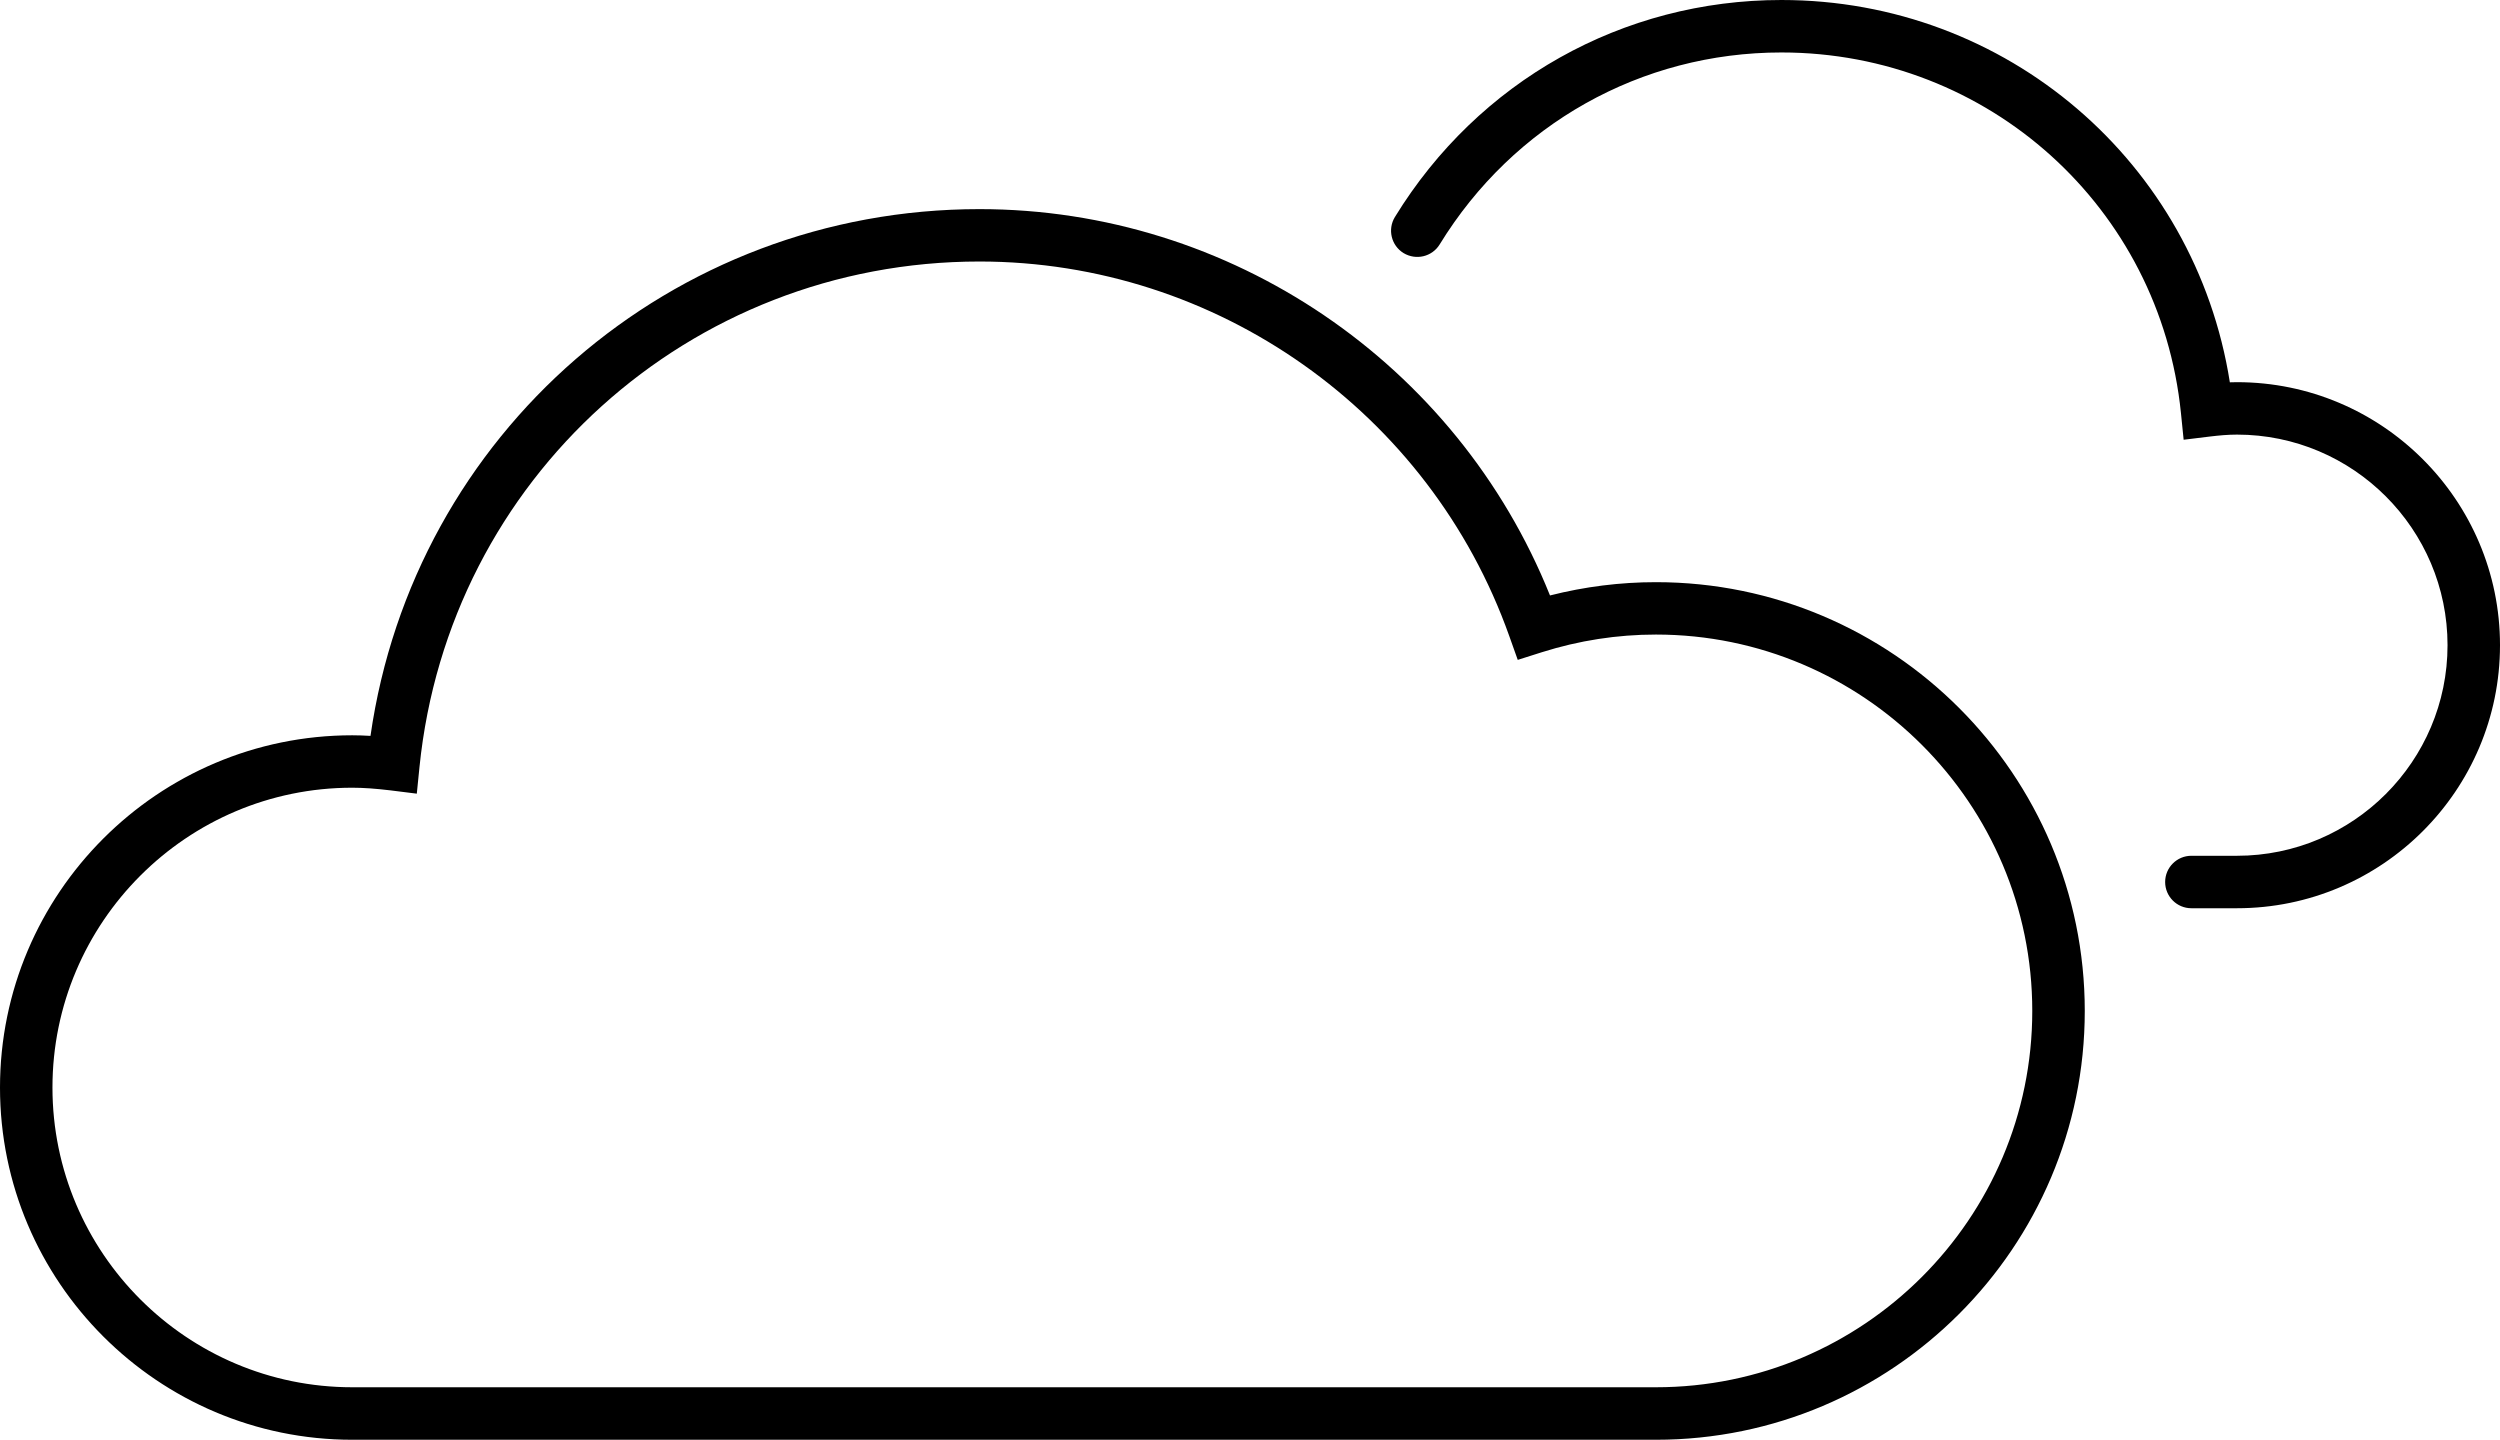 <?xml version="1.0" encoding="iso-8859-1"?>
<!-- Generator: Adobe Illustrator 19.0.0, SVG Export Plug-In . SVG Version: 6.00 Build 0)  -->
<svg version="1.1" xmlns="http://www.w3.org/2000/svg" xmlns:xlink="http://www.w3.org/1999/xlink" x="0px" y="0px"
	 viewBox="0 0 71.479 41.165" style="enable-background:new 0 0 71.479 41.165;" xml:space="preserve">
<g id="heavy_x5F_clouds">
	<g id="XMLID_172_">
		<path id="XMLID_176_" d="M63.959,25.968h-1.304c-0.414,0-0.75-0.336-0.75-0.75c0-0.414,0.336-0.75,0.75-0.75h1.304
			c3.319,0,6.02-2.701,6.02-6.021c0-3.319-2.7-6.021-6.02-6.021c-0.261,0-0.514,0.024-0.765,0.054l-0.76,0.093l-0.077-0.762
			C61.763,5.934,56.852,1.5,50.934,1.5c-4.011,0-7.664,2.052-9.772,5.489c-0.217,0.353-0.676,0.461-1.032,0.247
			c-0.353-0.217-0.463-0.679-0.247-1.032C42.266,2.319,46.396,0,50.934,0c6.443,0,11.831,4.649,12.821,10.931
			c0.068-0.003,0.136-0.004,0.204-0.004c4.146,0,7.52,3.374,7.52,7.521C71.479,22.594,68.105,25.968,63.959,25.968z"/>
		<path id="XMLID_173_" d="M47.347,41.165H10.071C4.518,41.165,0,36.647,0,31.095c0-5.554,4.518-10.072,10.071-10.072
			c0.168,0,0.34,0.006,0.522,0.017c1.238-8.637,8.597-15.061,17.411-15.061c7.182,0,13.65,4.41,16.313,11.046
			c0.992-0.252,2.008-0.38,3.03-0.38c6.76,0,12.26,5.5,12.26,12.261C59.606,35.665,54.106,41.165,47.347,41.165z M10.071,22.522
			c-4.726,0-8.571,3.846-8.571,8.572c0,4.726,3.845,8.57,8.571,8.57h37.275c5.933,0,10.76-4.827,10.76-10.76
			c0-5.934-4.827-10.761-10.76-10.761c-1.104,0-2.202,0.17-3.261,0.505l-0.69,0.219l-0.243-0.683
			c-2.277-6.404-8.365-10.707-15.148-10.707c-8.292,0-15.174,6.213-16.01,14.451l-0.077,0.764l-0.761-0.095
			C10.735,22.547,10.391,22.522,10.071,22.522z"/>
	</g>
</g>
<g id="Ebene_1">
</g>
</svg>
